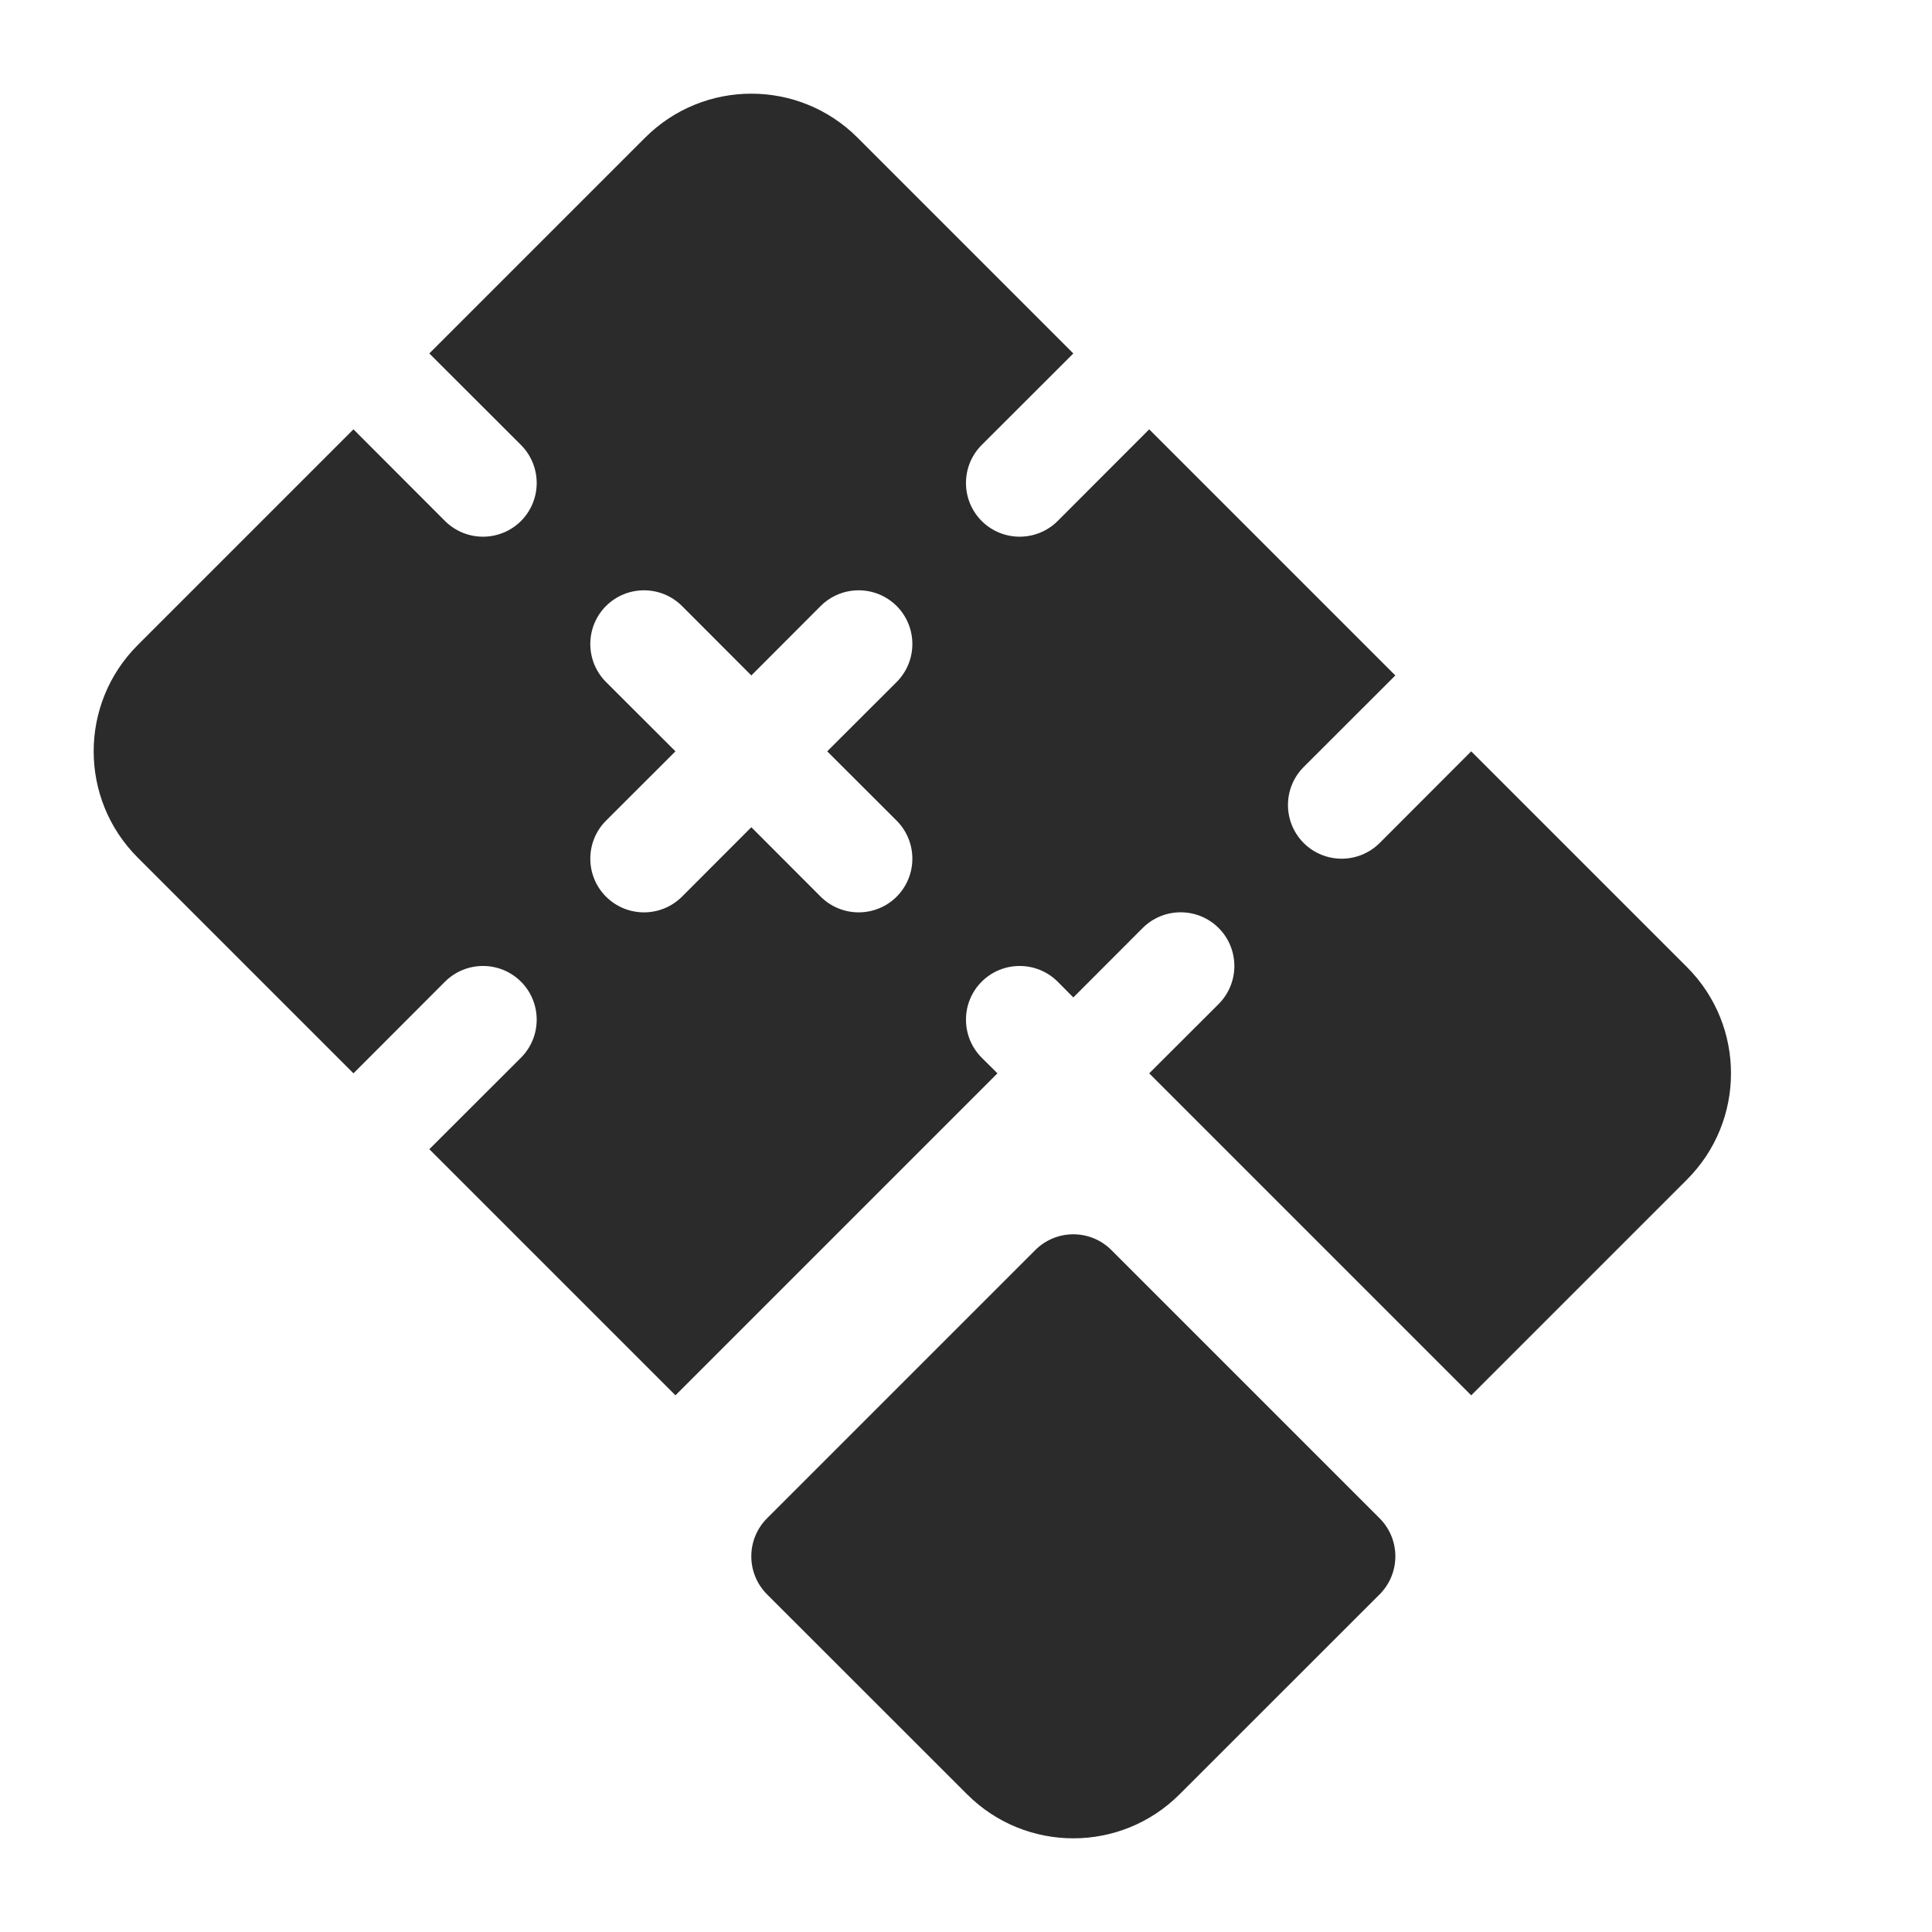 <svg width="18" height="18" viewBox="0 0 18 18" fill="none" xmlns="http://www.w3.org/2000/svg">
<path fill-rule="evenodd" clip-rule="evenodd" d="M6.01 1.283C6.557 0.736 7.443 0.736 7.99 1.283L10 3.293L9.146 4.146C8.951 4.342 8.951 4.658 9.146 4.854C9.342 5.049 9.658 5.049 9.854 4.854L10.707 4L13 6.293L12.146 7.146C11.951 7.342 11.951 7.658 12.146 7.854C12.342 8.049 12.658 8.049 12.854 7.854L13.707 7L15.717 9.01C16.264 9.557 16.264 10.443 15.717 10.99L13.707 13L10.707 10L11.354 9.354C11.549 9.158 11.549 8.842 11.354 8.646C11.158 8.451 10.842 8.451 10.646 8.646L10 9.293L9.854 9.146C9.658 8.951 9.342 8.951 9.146 9.146C8.951 9.342 8.951 9.658 9.146 9.854L9.293 10L6.293 13L4 10.707L4.854 9.854C5.049 9.658 5.049 9.342 4.854 9.146C4.658 8.951 4.342 8.951 4.146 9.146L3.293 10L1.283 7.99C0.736 7.443 0.736 6.557 1.283 6.01L3.293 4L4.146 4.854C4.342 5.049 4.658 5.049 4.854 4.854C5.049 4.658 5.049 4.342 4.854 4.146L4 3.293L6.01 1.283ZM5.646 5.646C5.842 5.451 6.158 5.451 6.354 5.646L7 6.293L7.646 5.646C7.842 5.451 8.158 5.451 8.354 5.646C8.549 5.842 8.549 6.158 8.354 6.354L7.707 7L8.354 7.646C8.549 7.842 8.549 8.158 8.354 8.354C8.158 8.549 7.842 8.549 7.646 8.354L7 7.707L6.354 8.354C6.158 8.549 5.842 8.549 5.646 8.354C5.451 8.158 5.451 7.842 5.646 7.646L6.293 7L5.646 6.354C5.451 6.158 5.451 5.842 5.646 5.646ZM7.146 14.146L9.646 11.646C9.842 11.451 10.158 11.451 10.354 11.646L12.854 14.146C13.049 14.342 13.049 14.658 12.854 14.854L10.99 16.717C10.443 17.264 9.557 17.264 9.01 16.717L7.146 14.854C6.951 14.658 6.951 14.342 7.146 14.146Z" fill="#2B2B2C"/>
</svg>
